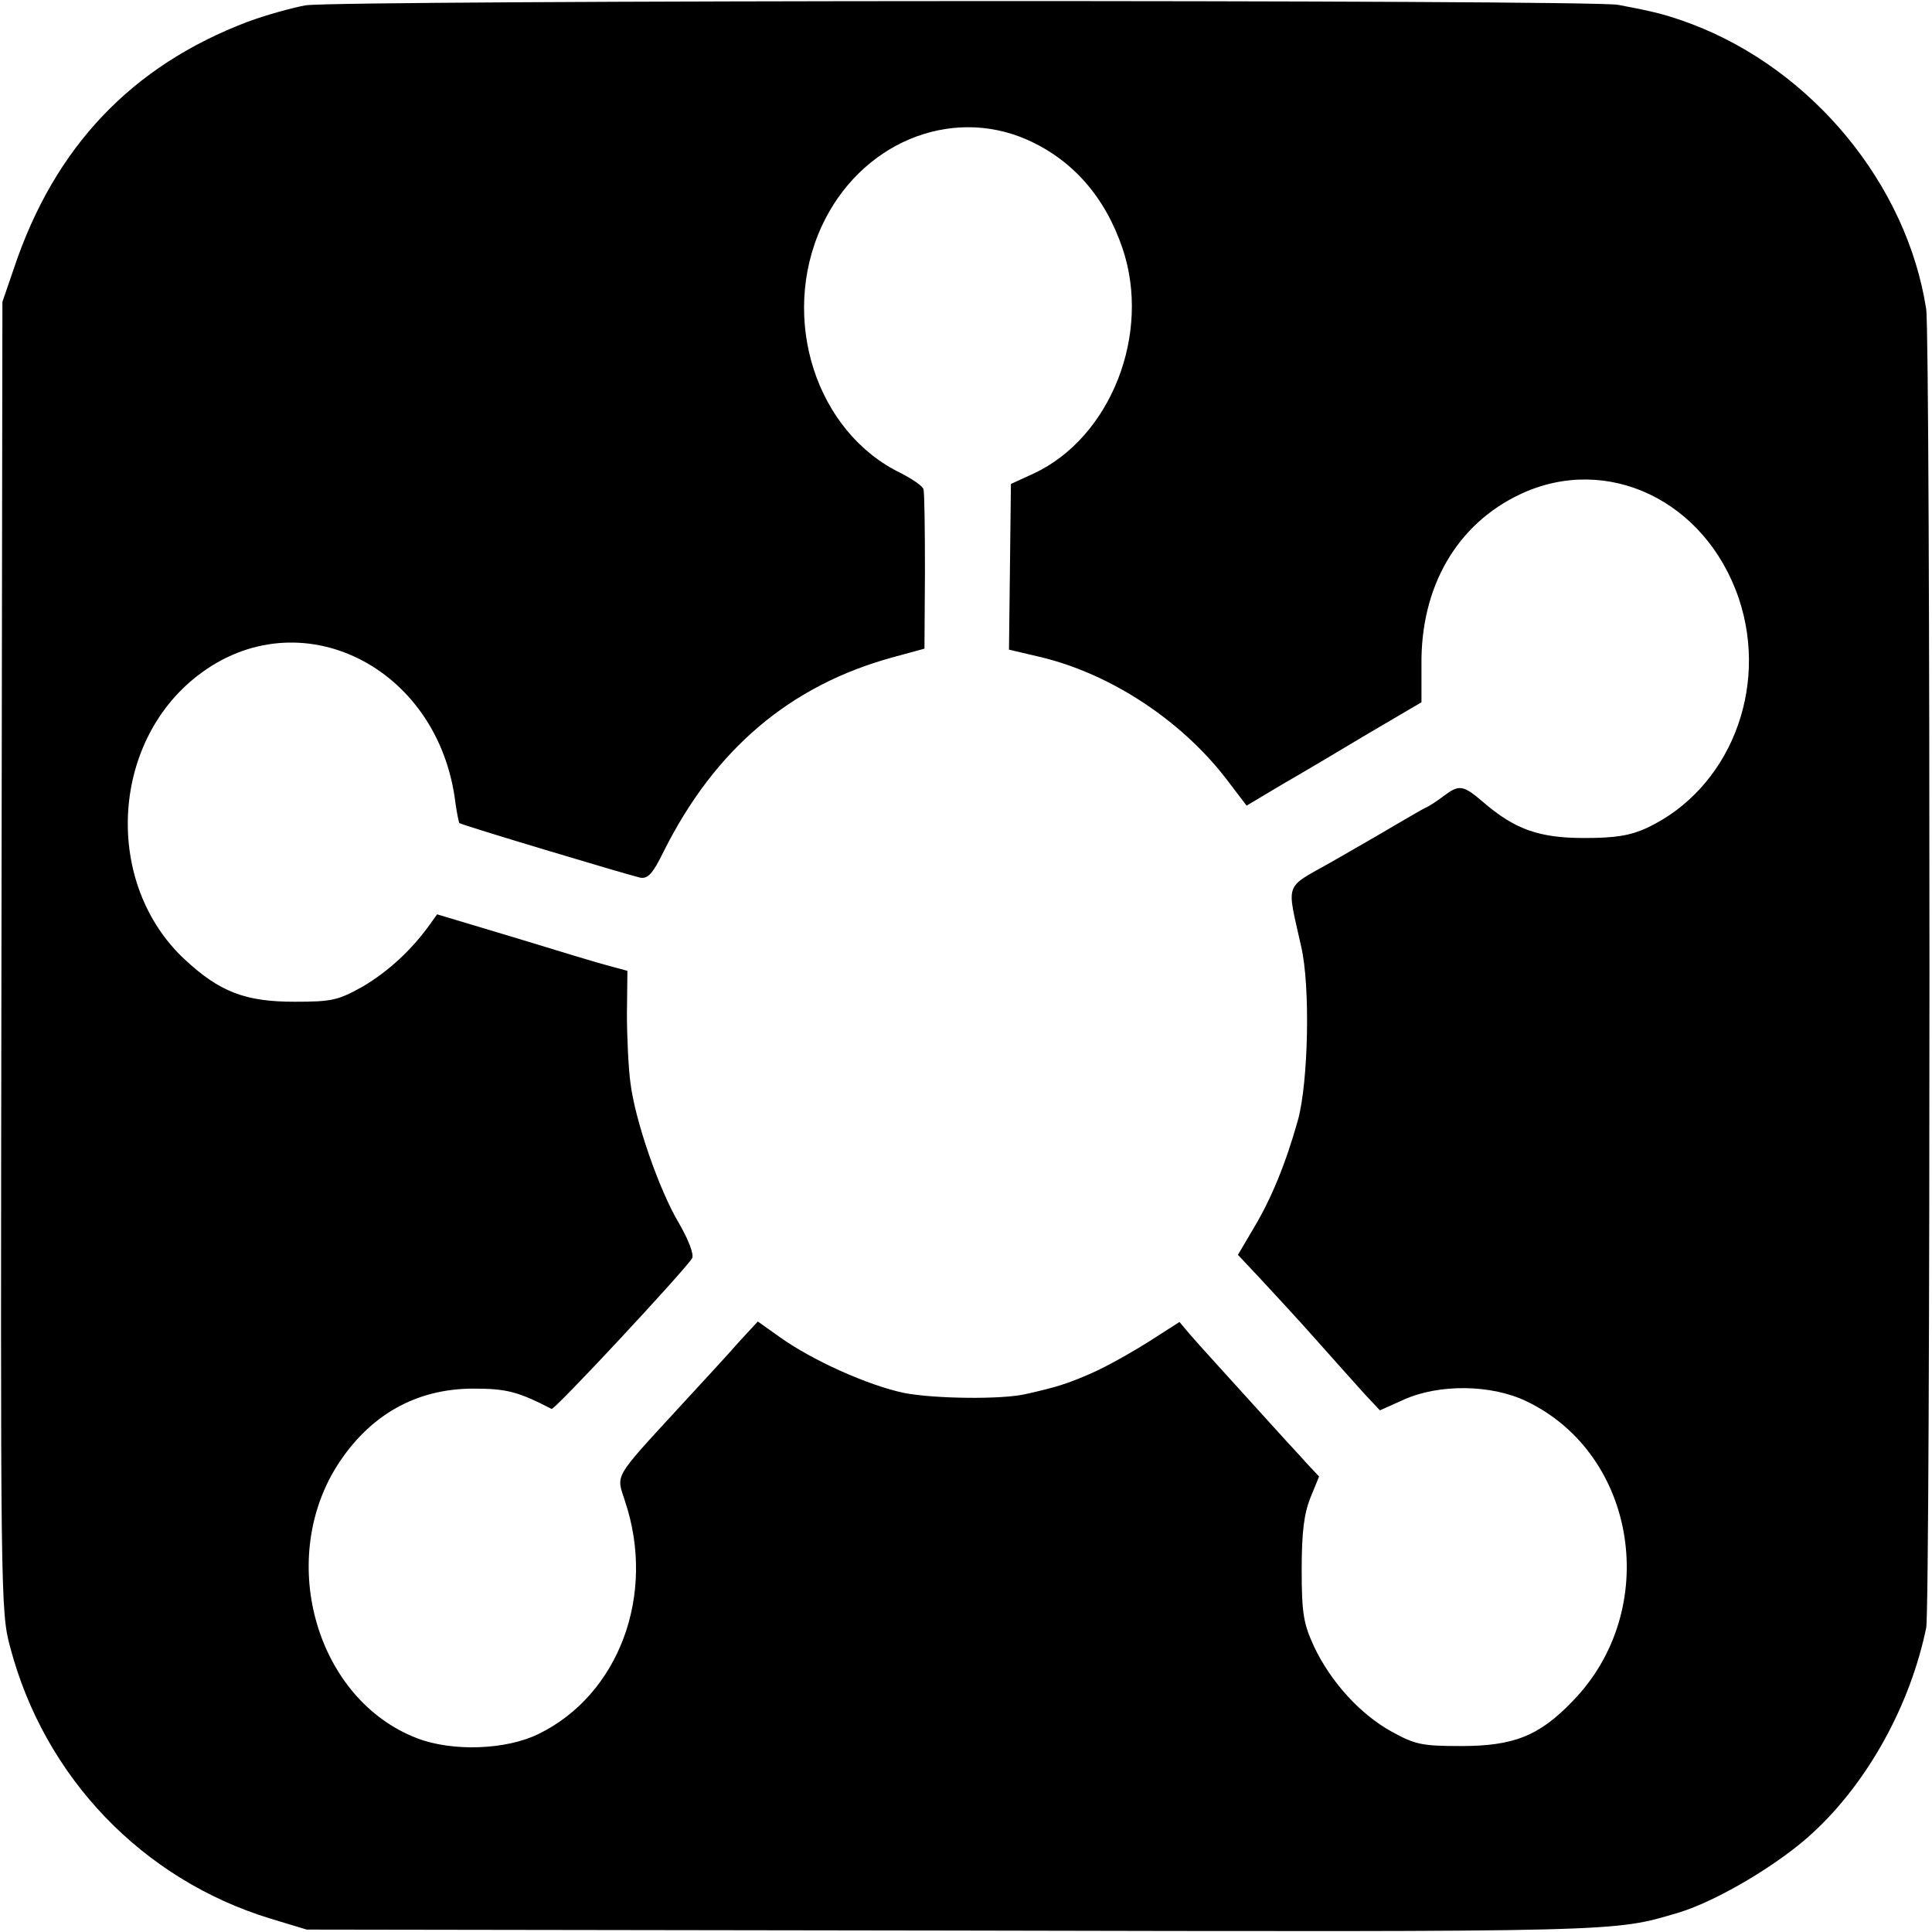 <svg version="1" xmlns="http://www.w3.org/2000/svg" width="533.333" height="533.333" viewBox="0 0 400 400"><path d="M63.3 1.1c-2.8.5-8.2 2-12 3.4-24 9.1-40 25.9-48.4 51l-2.4 7L.3 198C.1 330.3.1 333.7 2.1 341c7.1 27 27.4 48.1 53.8 56.2l7.6 2.3 134 .2c139.7.3 136.4.3 150-3.7 8-2.4 21.1-10.2 28-16.7 11.3-10.5 20-26.3 23.3-42.3.9-4.5.9-267 0-273-4-25.8-23.5-49.5-48.5-59-5.4-2-7.4-2.5-15.3-4-5.9-1.1-264.9-1-271.7.1zm149.3 27.8c9.5 4.2 16.2 11.9 19.8 22.5 6 17.7-2.4 39.1-18.3 46.6l-4.8 2.2-.2 17.2-.2 17.1 6.8 1.6c14.3 3.5 28.6 12.9 37.9 24.8l4.5 5.9 7.2-4.3c4-2.3 12.1-7.1 18.1-10.7l10.9-6.4v-7.7c-.2-16.2 7.3-29.2 20.5-35.4 17.9-8.4 38.3 1.3 45.2 21.6 6.3 18.8-2 39.5-19 47.5-3.5 1.6-6.5 2.1-13 2.1-9.4 0-14.4-1.8-21-7.5-4.1-3.5-4.9-3.6-8.1-1.2-1.3 1-3.1 2.2-3.9 2.5-.8.4-3.5 2-6.1 3.5-2.5 1.5-8.4 4.9-13.3 7.7-9.9 5.6-9.2 3.9-6.2 17.5 1.9 8.1 1.5 28.1-.7 36-2.5 8.9-5.5 16.2-9.1 22.2l-3.3 5.6 4.6 4.9c2.5 2.7 7.8 8.4 11.6 12.7 3.9 4.4 8.4 9.4 10.1 11.3l3.1 3.3 4.9-2.2c7.3-3.3 18.1-3.2 25.4.3 23 11 28 43.2 9.6 62.1-6.9 7.2-12.2 9.3-23.1 9.3-8.1 0-9.5-.3-14.4-3-6.5-3.6-12.5-10.2-16-17.5-2.2-4.8-2.6-6.8-2.6-16 0-7.9.5-11.6 1.8-14.9l1.8-4.4-2.8-3c-1.5-1.7-3.5-3.8-4.3-4.7-12.5-13.8-17.9-19.7-19.7-21.8l-2.1-2.5-6.4 4.1c-3.5 2.2-8.8 5.2-11.8 6.5-5 2.2-7.3 2.9-13.5 4.3-5 1.2-19.1 1-25.3-.2-7.6-1.6-19.1-6.8-25.8-11.6l-4.5-3.2-3.7 4c-2 2.3-7.7 8.5-12.6 13.8-13.8 15-13 13.8-11.2 19.4 6.5 19.4-1.3 40.1-17.9 48.2-6.7 3.3-17.8 3.7-25.1.9-20.7-7.9-29.1-36.4-16.7-56.3 6.7-10.6 16.4-16.1 28.3-16.1 6.9 0 9.2.6 16.2 4.2.6.3 27.5-28.6 29.1-31.2.4-.8-.7-3.7-2.7-7.2-4.1-6.8-9.2-21.5-10.1-29.3-.4-3-.7-9.4-.7-14.2l.1-8.8-3.7-1c-2-.5-10.9-3.2-19.7-5.9l-16-4.8-1.5 2.1c-3.8 5.3-8.6 9.7-13.8 12.8-5.2 2.9-6.4 3.2-14.2 3.2-10.2 0-15.5-2-22.8-8.8-16.7-15.6-15.4-44.7 2.7-58.7 21-16.3 50-2 53.4 26.4.3 2.1.7 4 .8 4.1.4.4 34.1 10.5 37.4 11.3 1.6.3 2.6-.7 4.9-5.4 10.6-21.2 26.2-34.4 47.4-40.2l6.6-1.8.1-15.9c0-8.7-.1-16.4-.3-17.1-.2-.7-2.3-2.1-4.6-3.3-17.7-8.5-25.2-32.1-16.5-51.1 7.9-17.2 26.5-25 42.5-18z"/></svg>